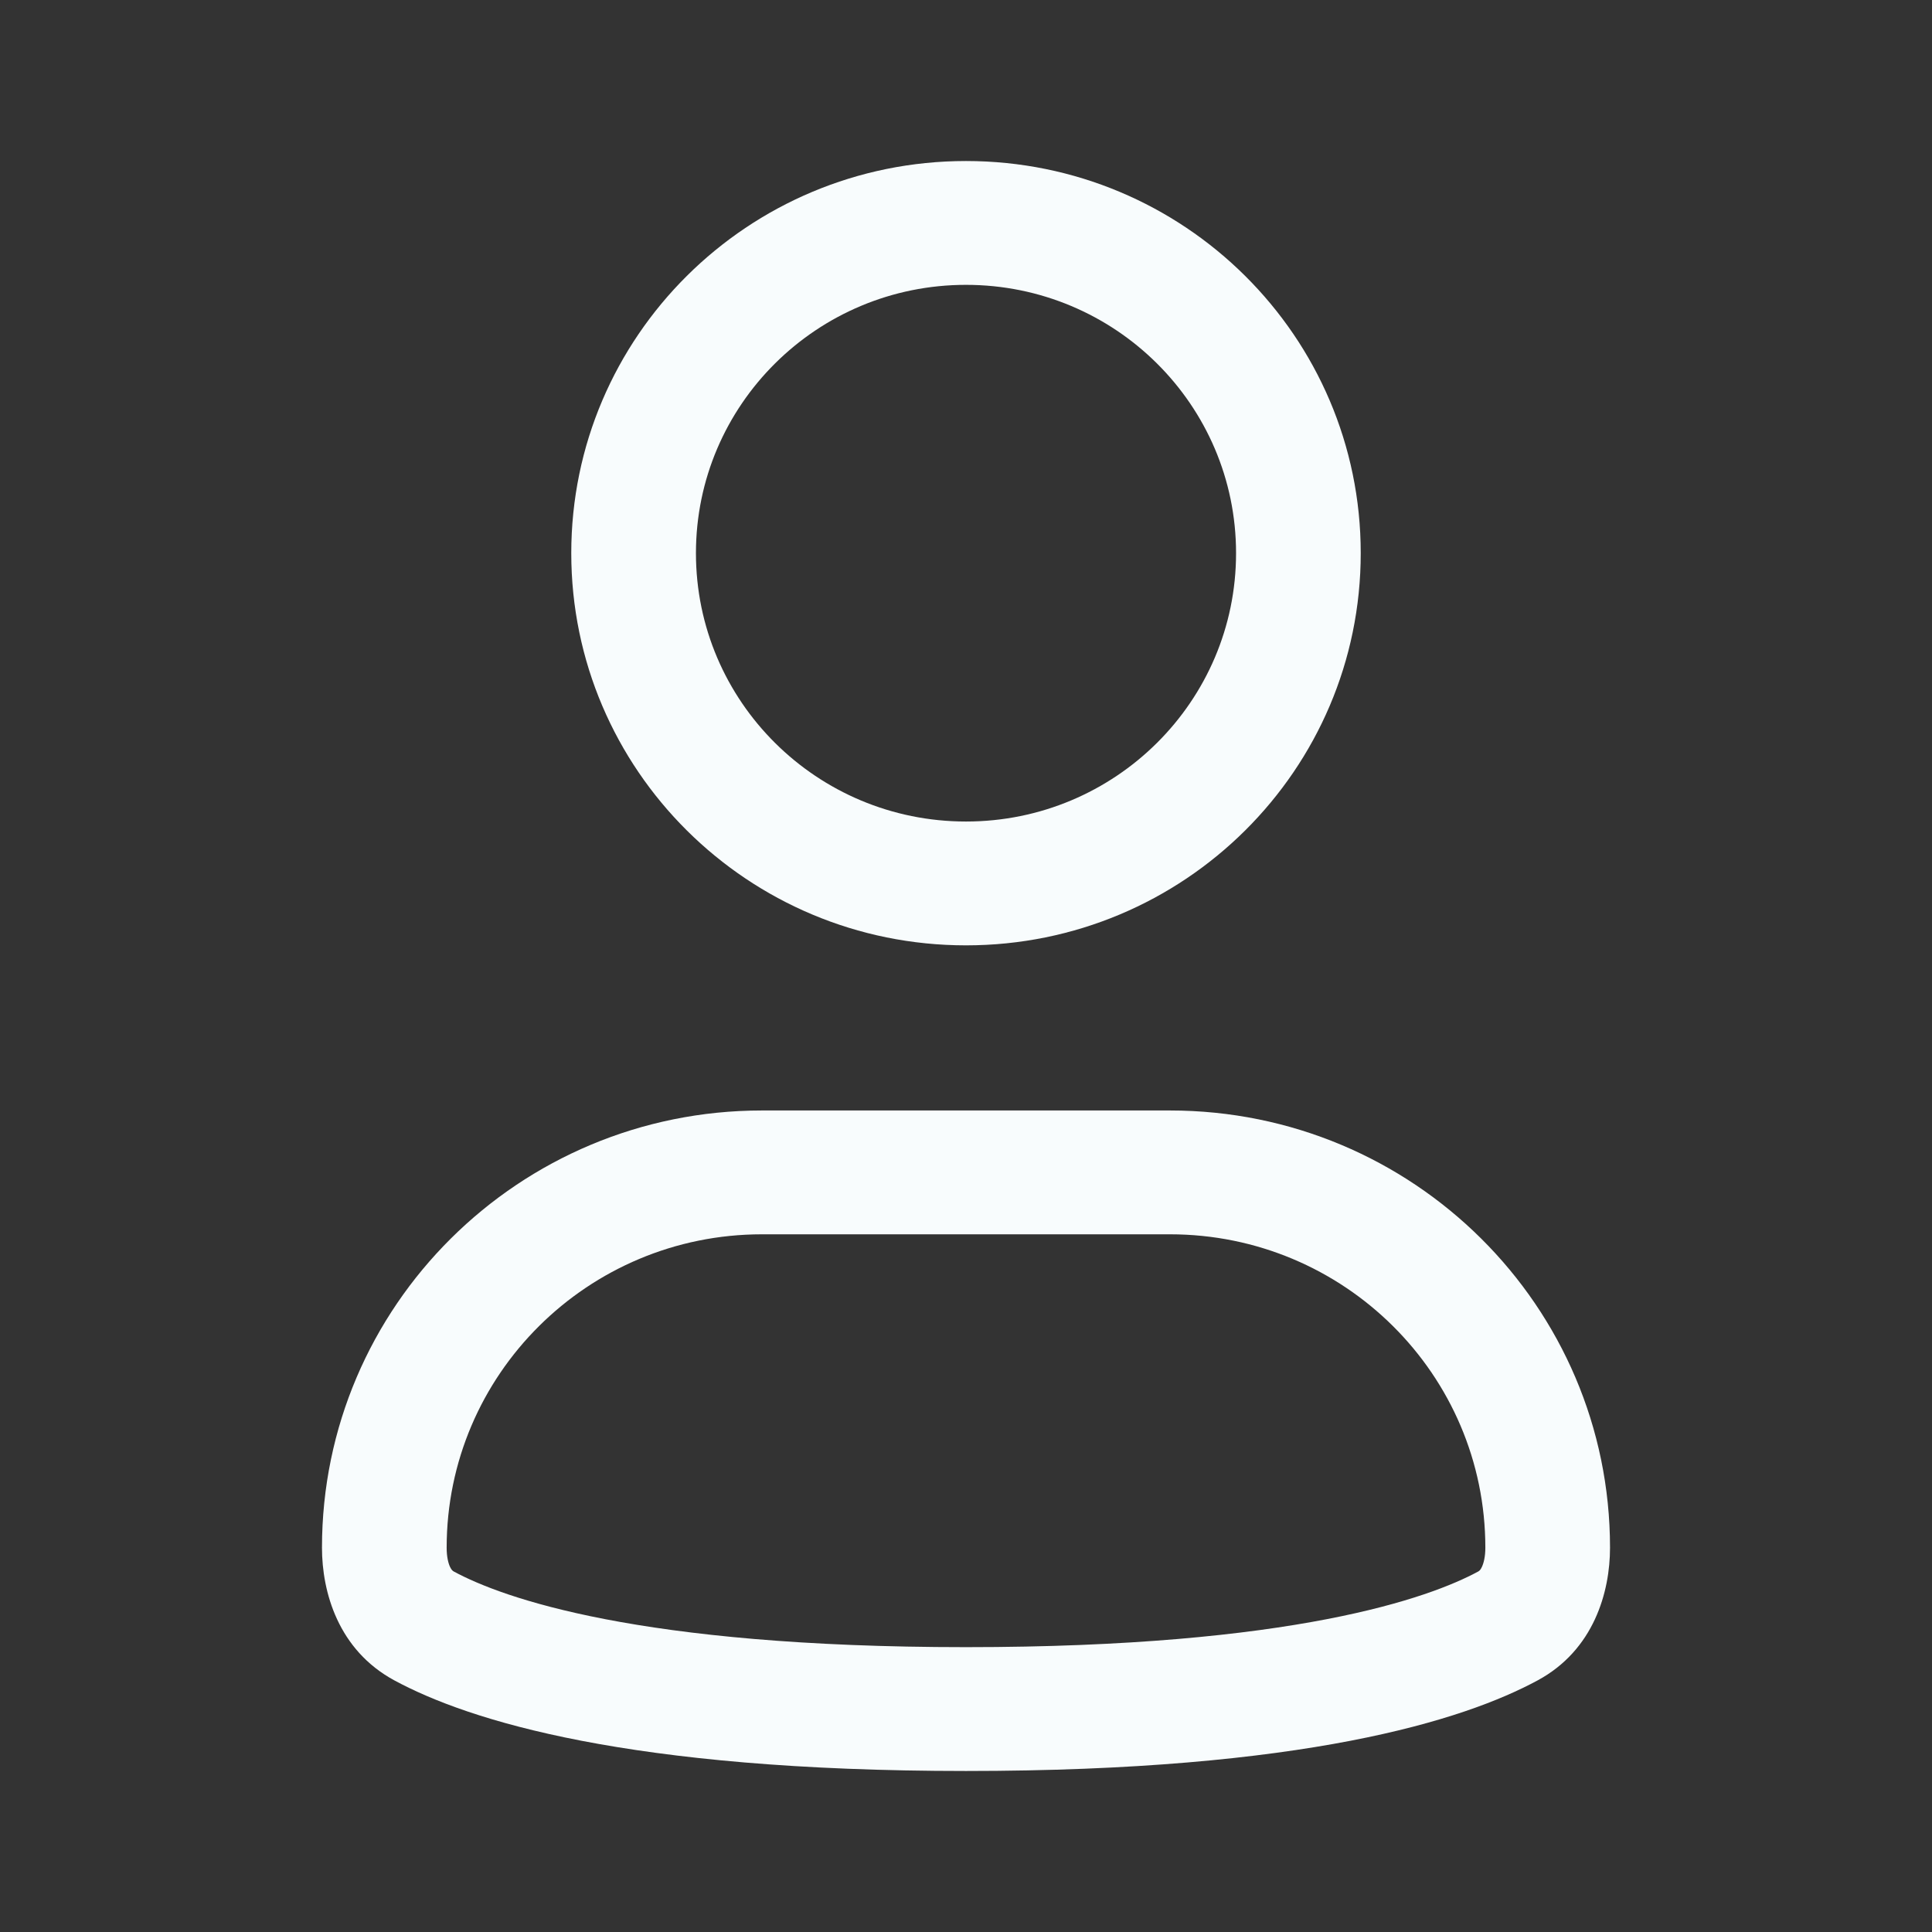 <svg width="32" height="32" viewBox="0 0 32 32" fill="none" xmlns="http://www.w3.org/2000/svg">
<rect x="0" y="0" width="32" height="32" fill="#333333" stroke="none"/>
<path fill-rule="evenodd" clip-rule="evenodd" d="M16 4.718C13.53 4.718 11.527 6.708 11.527 9.162C11.527 11.617 13.53 13.607 16 13.607C18.47 13.607 20.473 11.617 20.473 9.162C20.473 6.708 18.47 4.718 16 4.718ZM9.462 9.162C9.462 5.575 12.389 2.667 16 2.667C19.611 2.667 22.538 5.575 22.538 9.162C22.538 12.75 19.611 15.658 16 15.658C12.389 15.658 9.462 12.75 9.462 9.162Z" fill="#F8FCFD"/>
<path fill-rule="evenodd" clip-rule="evenodd" d="M12.621 20.444C9.737 20.444 7.398 22.768 7.398 25.635C7.398 25.785 7.425 25.891 7.454 25.953C7.479 26.006 7.5 26.02 7.518 26.03C8.32 26.463 10.569 27.282 16 27.282C21.431 27.282 23.68 26.463 24.482 26.03C24.5 26.02 24.521 26.006 24.545 25.953C24.574 25.891 24.602 25.785 24.602 25.635C24.602 22.768 22.263 20.444 19.378 20.444H12.621ZM5.333 25.635C5.333 21.635 8.596 18.393 12.621 18.393H19.378C23.404 18.393 26.667 21.635 26.667 25.635C26.667 26.369 26.399 27.329 25.469 27.832C24.237 28.498 21.594 29.333 16 29.333C10.405 29.333 7.763 28.498 6.531 27.832C5.601 27.329 5.333 26.369 5.333 25.635Z" fill="#F8FCFD"/>
</svg>
